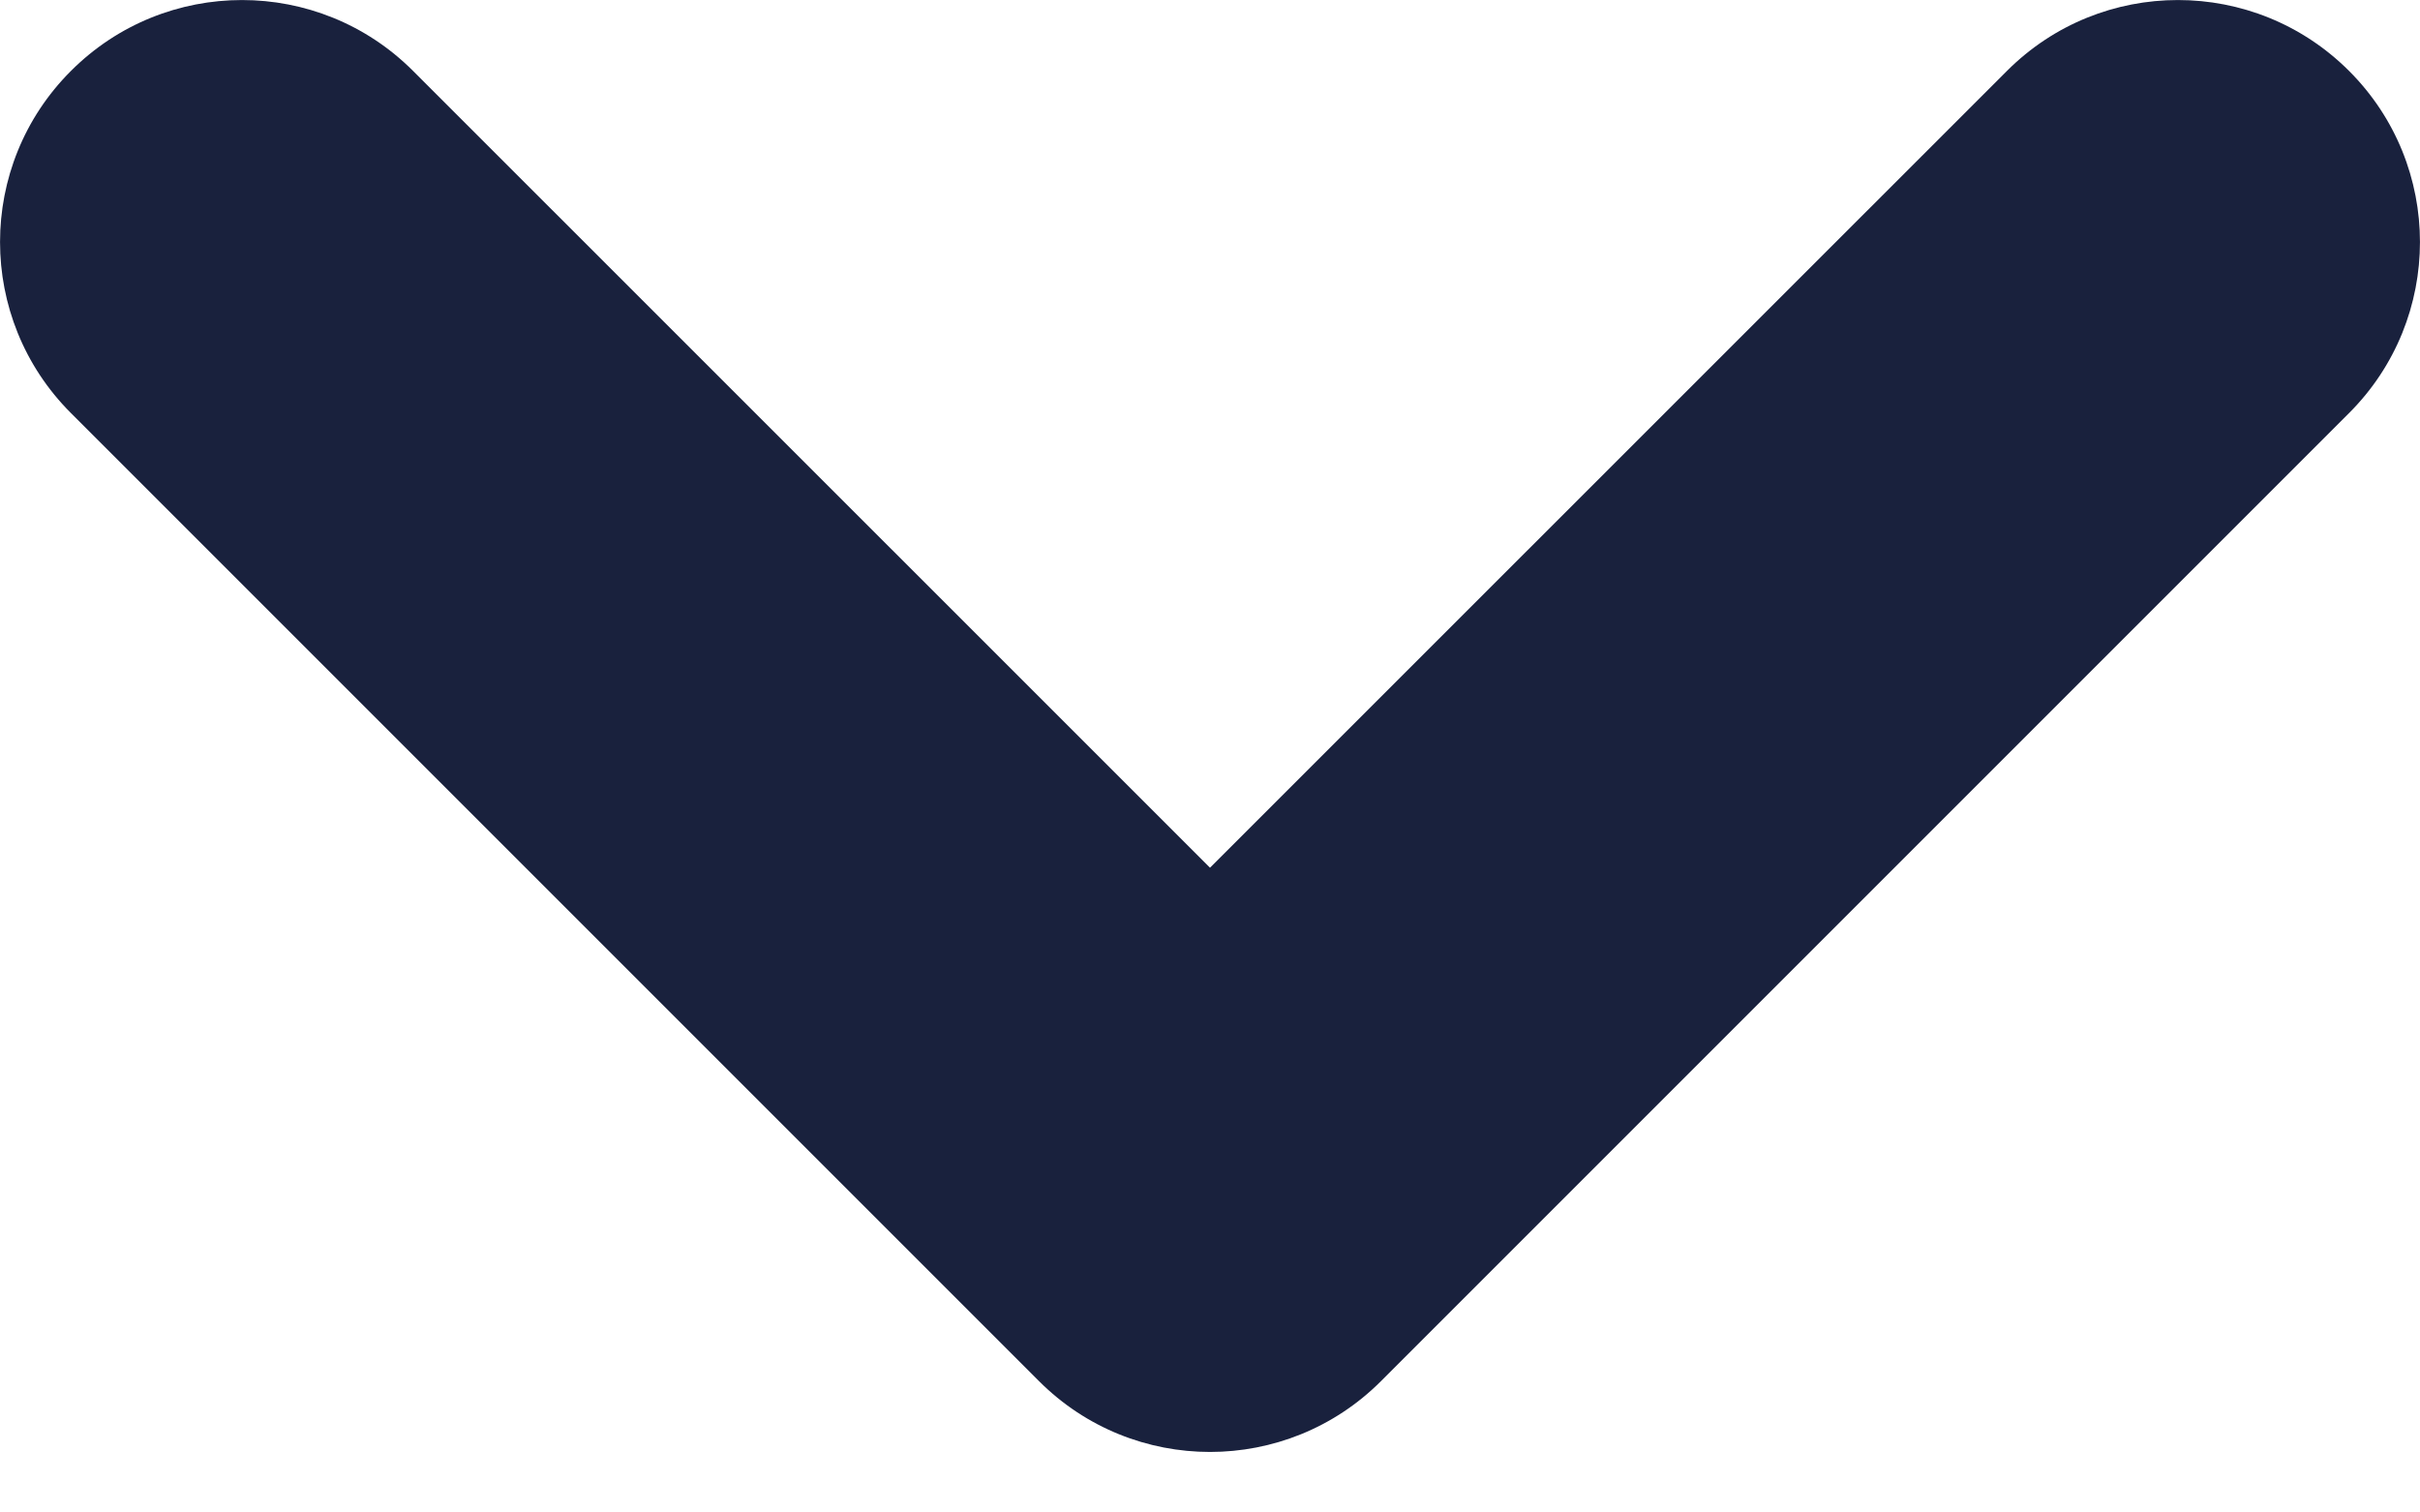 <svg width="16" height="10" viewBox="0 0 16 10" fill="none" xmlns="http://www.w3.org/2000/svg">
<path d="M0.469 0.469C1.093 -0.156 2.107 -0.156 2.731 0.469L8 5.737L13.269 0.469C13.893 -0.156 14.906 -0.156 15.531 0.469C16.156 1.093 16.156 2.107 15.531 2.731L9.131 9.131C8.507 9.756 7.493 9.756 6.869 9.131L0.469 2.731C-0.156 2.107 -0.156 1.093 0.469 0.469Z" fill="#19213D"/>
</svg>
